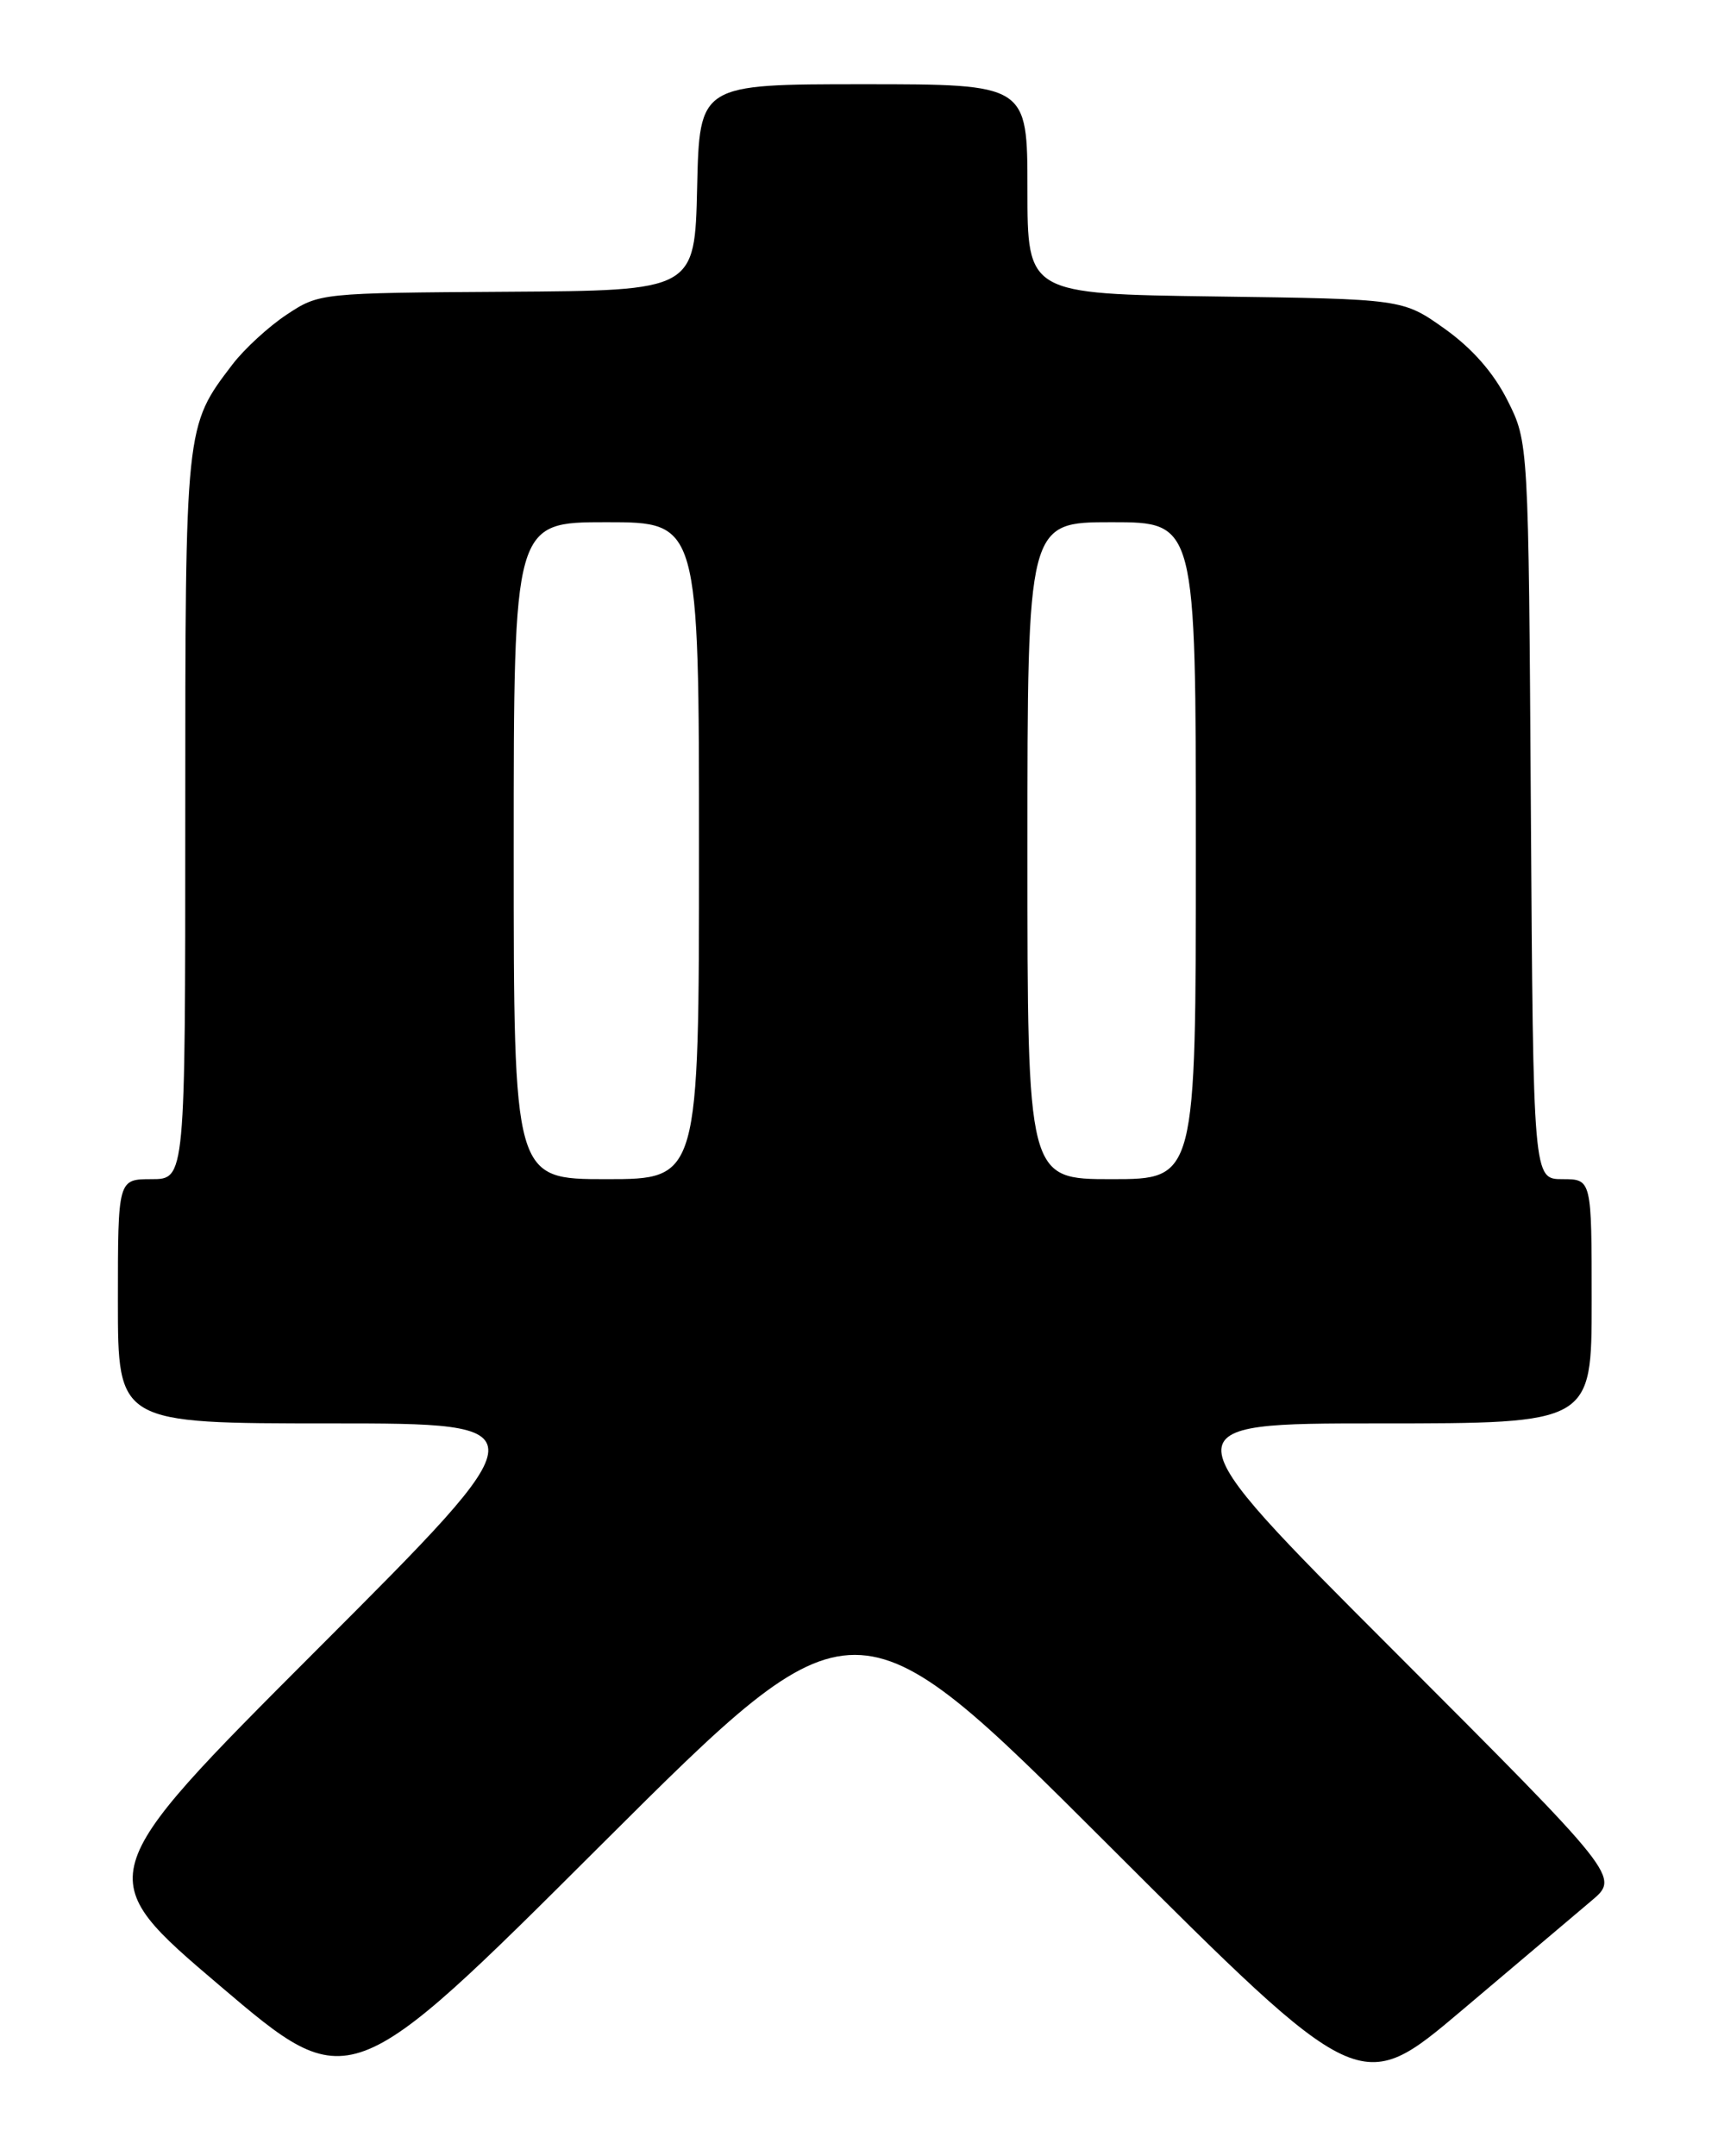 <?xml version="1.0" encoding="UTF-8" standalone="no"?>
<!DOCTYPE svg PUBLIC "-//W3C//DTD SVG 1.1//EN" "http://www.w3.org/Graphics/SVG/1.1/DTD/svg11.dtd" >
<svg xmlns="http://www.w3.org/2000/svg" xmlns:xlink="http://www.w3.org/1999/xlink" version="1.1" viewBox="0 0 204 256">
 <g >
 <path fill="currentColor"
d=" M 131.50 218.95 C 161.50 248.90 161.50 248.90 173.57 238.70 C 180.20 233.09 187.14 227.23 188.98 225.67 C 192.33 222.85 192.33 222.85 165.42 195.92 C 138.51 169.00 138.51 169.00 163.76 169.00 C 189.00 169.00 189.00 169.00 189.00 154.50 C 189.00 140.00 189.00 140.00 185.53 140.00 C 182.06 140.00 182.06 140.00 181.78 96.25 C 181.50 52.50 181.50 52.50 179.00 47.53 C 177.34 44.24 174.82 41.37 171.54 39.03 C 166.57 35.50 166.57 35.50 144.29 35.20 C 122.00 34.89 122.00 34.89 122.00 22.45 C 122.00 10.00 122.00 10.00 102.53 10.00 C 83.06 10.00 83.06 10.00 82.78 22.25 C 82.50 34.50 82.50 34.50 60.22 34.64 C 38.06 34.78 37.91 34.79 34.05 37.35 C 31.91 38.76 29.01 41.43 27.61 43.26 C 21.97 50.66 22.00 50.36 22.00 96.97 C 22.00 140.00 22.00 140.00 18.00 140.00 C 14.00 140.00 14.00 140.00 14.00 154.50 C 14.00 169.00 14.00 169.00 39.24 169.00 C 64.49 169.00 64.49 169.00 37.63 195.87 C 10.78 222.74 10.78 222.74 26.14 235.79 C 41.50 248.85 41.50 248.85 71.50 218.92 C 101.51 189.00 101.51 189.00 131.50 218.95 Z  M 61.00 101.00 C 61.00 62.00 61.00 62.00 72.00 62.00 C 83.00 62.00 83.00 62.00 83.00 101.00 C 83.00 140.00 83.00 140.00 72.00 140.00 C 61.00 140.00 61.00 140.00 61.00 101.00 Z  M 122.00 101.00 C 122.00 62.00 122.00 62.00 132.00 62.00 C 142.00 62.00 142.00 62.00 142.00 101.00 C 142.00 140.00 142.00 140.00 132.00 140.00 C 122.00 140.00 122.00 140.00 122.00 101.00 Z "/>
</g>
</svg>